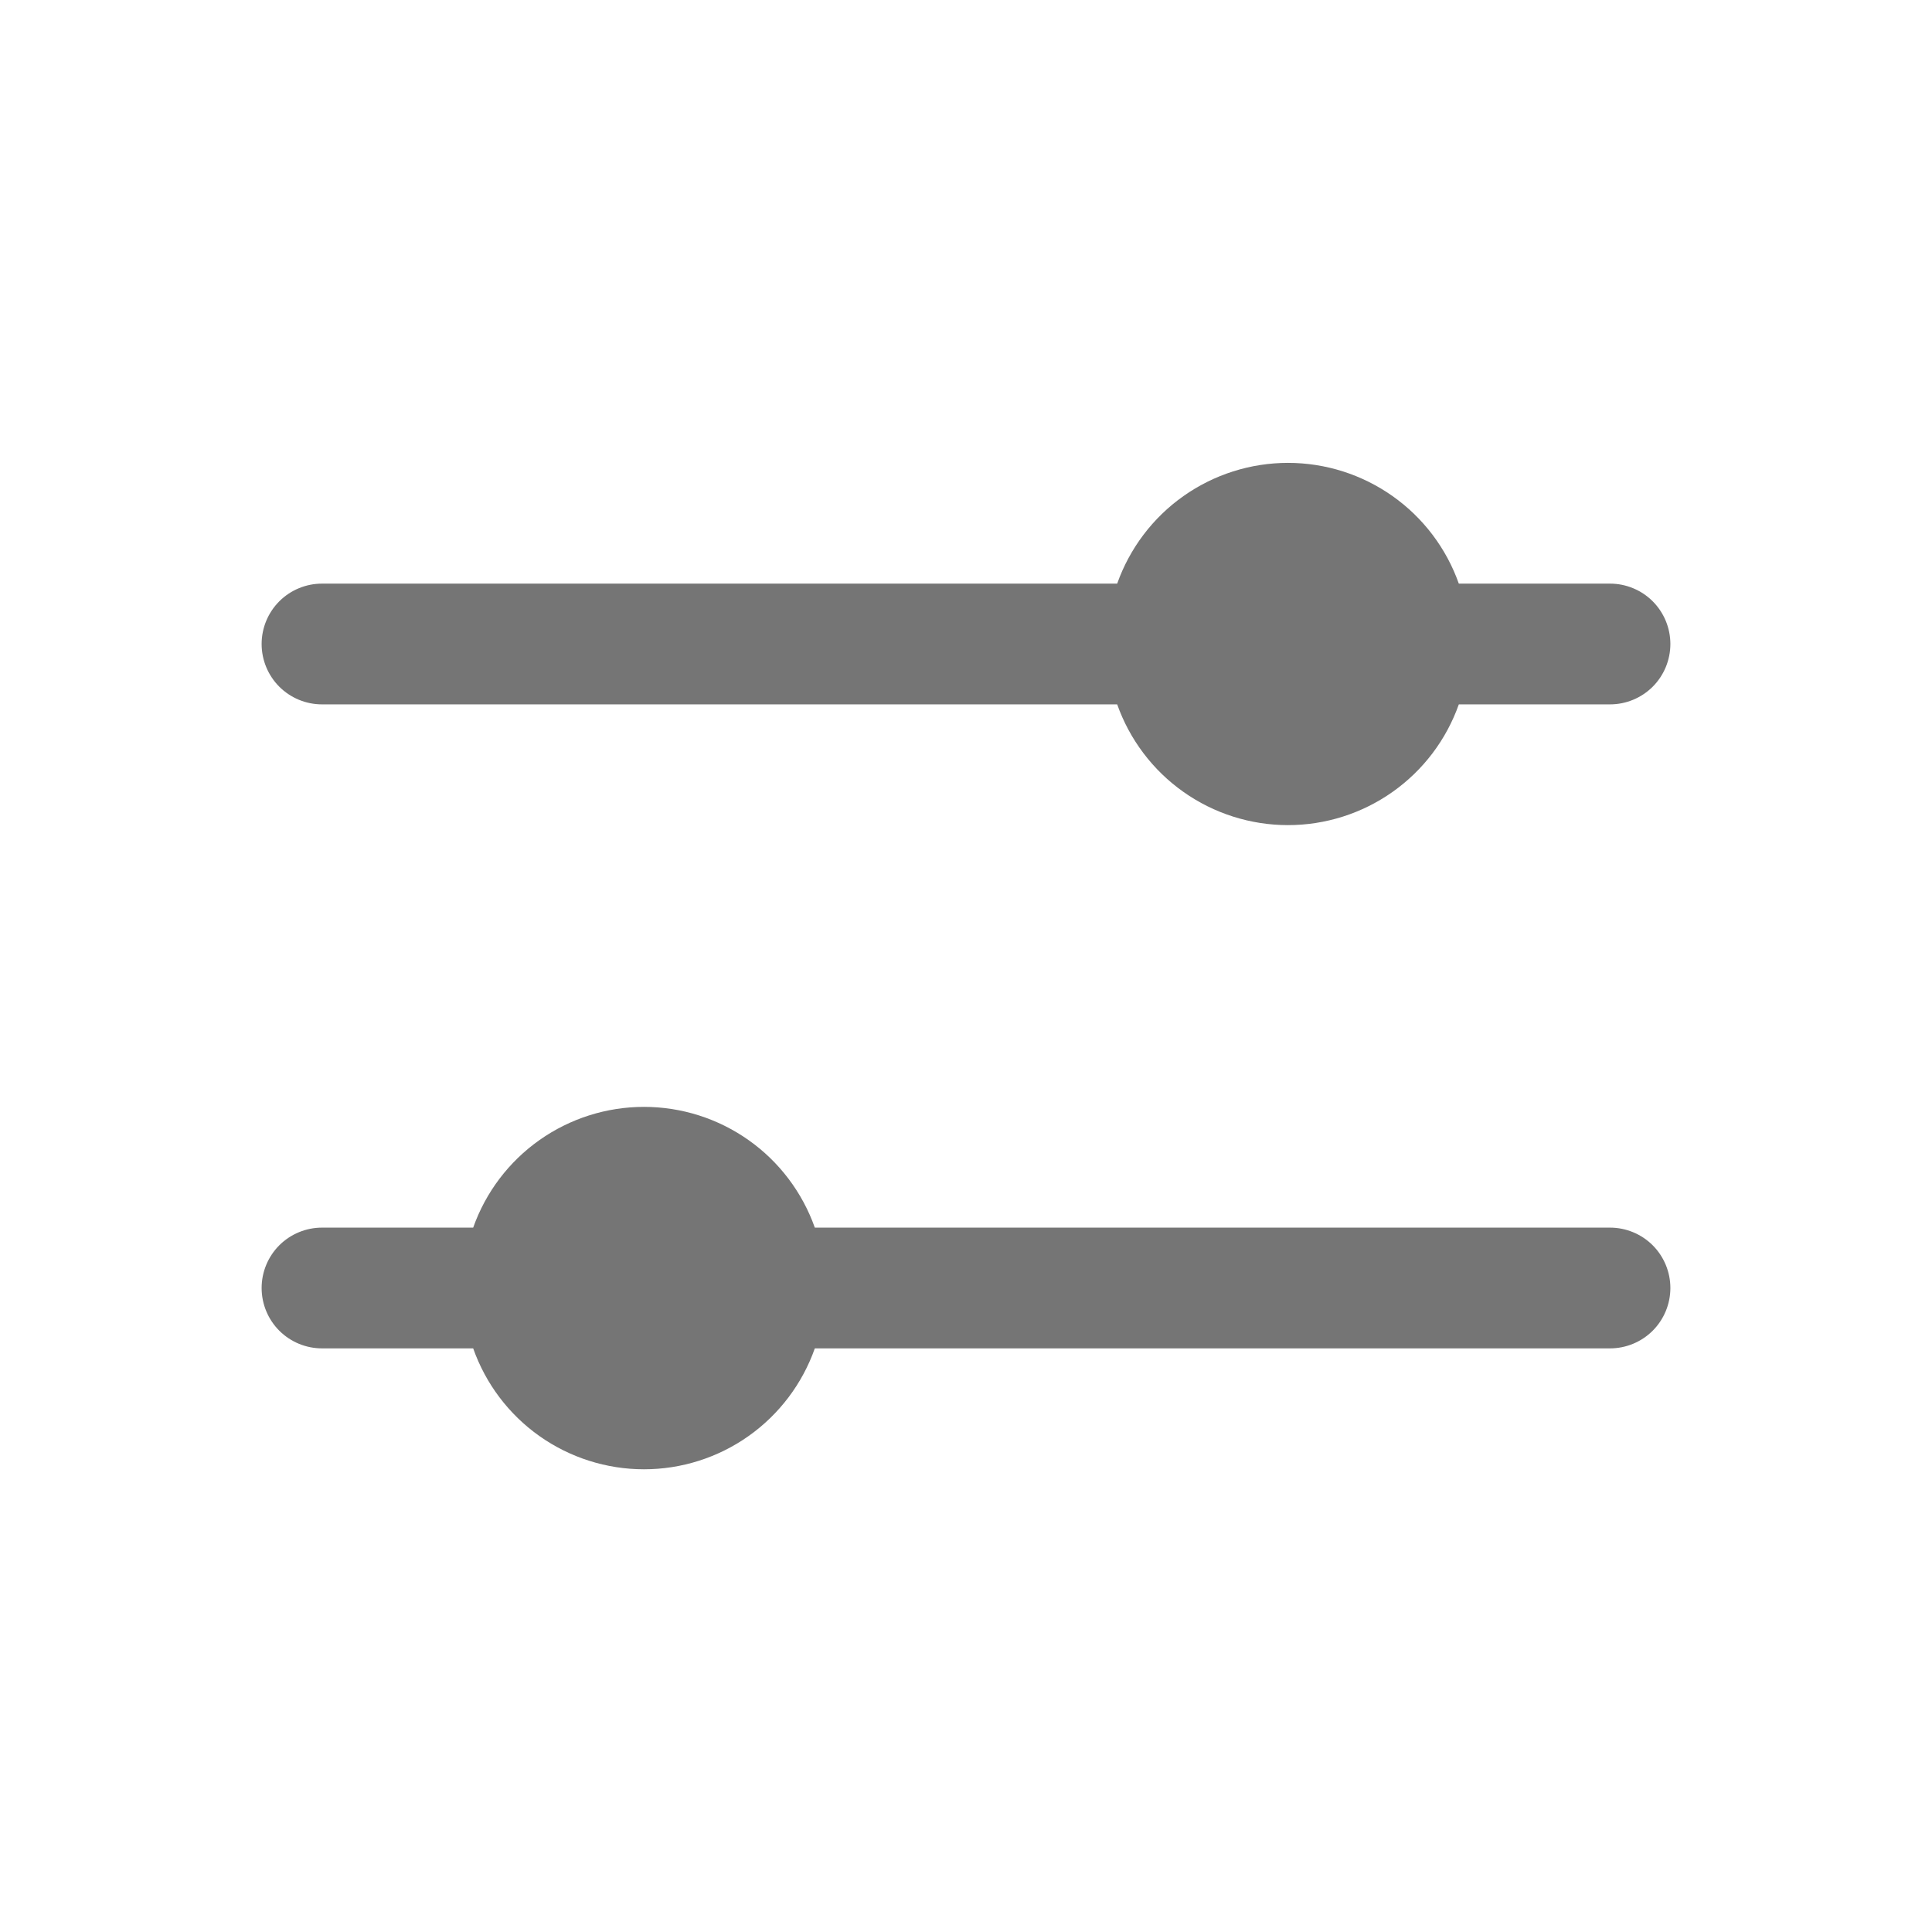 <svg width="48" height="48" viewBox="0 0 48 48" fill="none" xmlns="http://www.w3.org/2000/svg">
<g id="basil:settings-adjust-solid">
<path id="Vector" d="M27.756 17.5H8C7.602 17.5 7.221 17.342 6.939 17.061C6.658 16.779 6.5 16.398 6.5 16C6.5 15.602 6.658 15.221 6.939 14.939C7.221 14.658 7.602 14.5 8 14.5H27.756C28.067 13.623 28.641 12.863 29.401 12.326C30.161 11.789 31.069 11.5 32 11.5C32.931 11.5 33.839 11.789 34.599 12.326C35.359 12.863 35.934 13.623 36.244 14.5H40C40.398 14.5 40.779 14.658 41.061 14.939C41.342 15.221 41.5 15.602 41.5 16C41.5 16.398 41.342 16.779 41.061 17.061C40.779 17.342 40.398 17.5 40 17.5H36.244C35.934 18.377 35.359 19.137 34.599 19.674C33.839 20.211 32.931 20.5 32 20.5C31.069 20.5 30.161 20.211 29.401 19.674C28.641 19.137 28.067 18.377 27.756 17.5ZM40 33.5C40.398 33.5 40.779 33.342 41.061 33.061C41.342 32.779 41.5 32.398 41.5 32C41.5 31.602 41.342 31.221 41.061 30.939C40.779 30.658 40.398 30.5 40 30.5H20.244C19.933 29.623 19.359 28.863 18.599 28.326C17.839 27.789 16.931 27.5 16 27.5C15.069 27.5 14.161 27.789 13.401 28.326C12.641 28.863 12.066 29.623 11.756 30.5H8C7.602 30.5 7.221 30.658 6.939 30.939C6.658 31.221 6.5 31.602 6.5 32C6.5 32.398 6.658 32.779 6.939 33.061C7.221 33.342 7.602 33.5 8 33.5H11.756C12.066 34.378 12.64 35.139 13.4 35.677C14.16 36.215 15.069 36.504 16 36.504C16.931 36.504 17.84 36.215 18.6 35.677C19.36 35.139 19.934 34.378 20.244 33.5H40Z" fill="#757575"/>
</g>
</svg>
